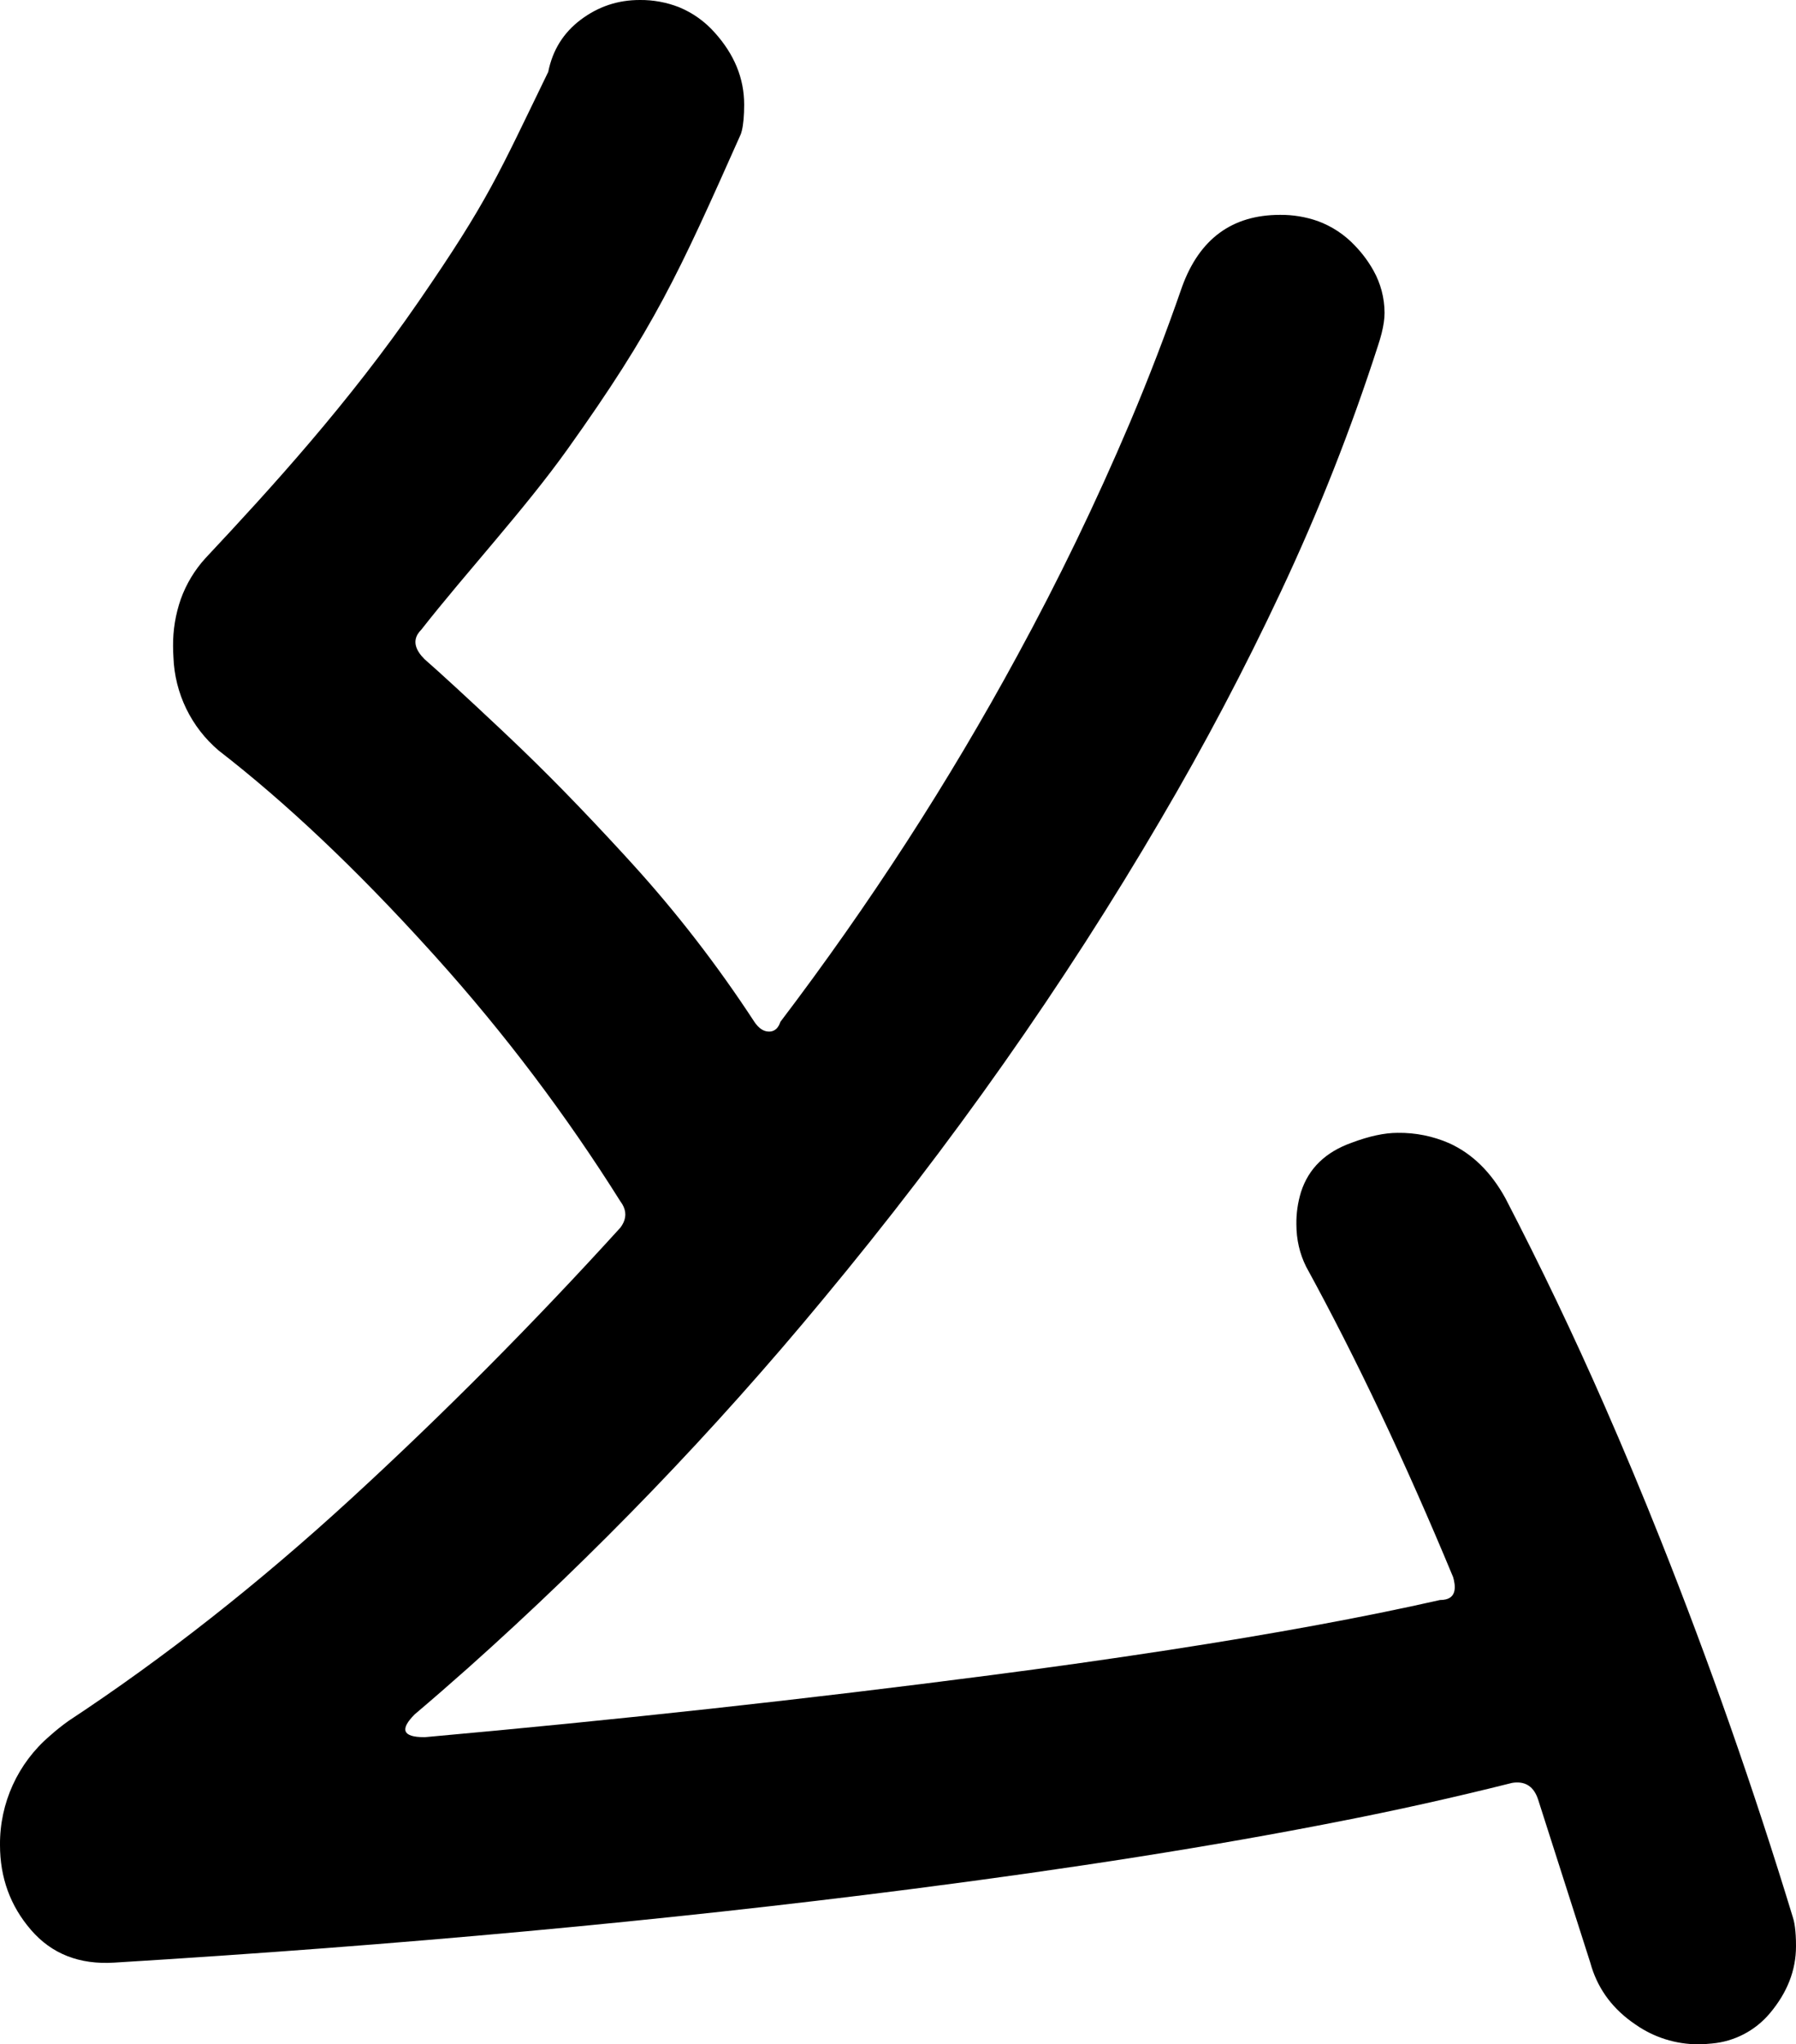 <?xml version="1.0" encoding="utf-8"?>
<svg viewBox="414.729 492.417 55 62.577" width="55" height="62.577" xmlns="http://www.w3.org/2000/svg">
  <path d="M 463.429 552.494 L 461.829 547.494 C 461.702 547.114 461.455 546.944 461.087 546.985 C 461.067 546.988 461.048 546.991 461.029 546.994 C 459.248 547.441 457.455 547.84 455.652 548.19 C 451.914 548.925 447.573 549.61 442.629 550.244 C 435.095 551.211 426.962 551.961 418.229 552.494 C 417.162 552.561 416.312 552.228 415.679 551.494 C 415.045 550.761 414.729 549.894 414.729 548.894 C 414.718 547.611 415.276 546.389 416.252 545.556 C 416.435 545.391 416.628 545.237 416.829 545.094 C 419.762 543.161 422.645 540.894 425.479 538.294 C 428.312 535.694 431.062 532.928 433.729 529.994 C 433.765 529.946 433.796 529.895 433.822 529.84 C 433.92 529.628 433.891 529.416 433.737 529.204 C 433.734 529.201 433.731 529.198 433.729 529.194 C 432.066 526.547 430.179 524.048 428.088 521.725 C 428.018 521.648 427.949 521.571 427.879 521.494 C 425.645 519.028 423.495 516.994 421.429 515.394 C 420.583 514.678 420.079 513.639 420.04 512.531 C 420.033 512.419 420.029 512.307 420.029 512.194 C 420.024 511.707 420.104 511.222 420.264 510.761 C 420.432 510.292 420.692 509.861 421.029 509.494 C 423.029 507.361 425.416 504.744 427.551 501.644 C 429.686 498.544 429.976 497.788 431.518 494.617 C 431.651 493.951 431.984 493.417 432.518 493.017 C 433.051 492.617 433.651 492.417 434.318 492.417 C 434.729 492.412 435.138 492.487 435.521 492.636 C 435.942 492.809 436.317 493.076 436.618 493.417 C 437.218 494.084 437.518 494.817 437.518 495.617 C 437.518 495.955 437.494 496.222 437.447 496.417 C 437.438 496.451 437.429 496.484 437.418 496.517 C 435.49 500.846 434.767 502.443 432.112 506.163 C 430.794 508.01 429.017 509.924 427.629 511.694 C 427.589 511.733 427.554 511.776 427.525 511.822 C 427.38 512.056 427.448 512.314 427.729 512.594 C 428.22 513.024 428.98 513.722 430.008 514.688 C 430.098 514.774 430.189 514.859 430.279 514.944 C 430.859 515.492 431.428 516.052 431.986 516.622 C 432.572 517.221 433.179 517.863 433.808 518.547 C 433.898 518.646 433.989 518.745 434.079 518.844 C 435.445 520.344 436.695 521.961 437.829 523.694 C 437.962 523.894 438.112 523.994 438.279 523.994 C 438.388 523.997 438.49 523.944 438.551 523.853 C 438.582 523.81 438.608 523.757 438.629 523.694 C 441.362 520.094 443.779 516.361 445.879 512.494 C 447.144 510.175 448.295 507.794 449.328 505.361 C 449.908 503.991 450.442 502.601 450.929 501.194 C 451.462 499.728 452.462 498.994 453.929 498.994 C 454.323 498.99 454.714 499.055 455.086 499.185 C 455.521 499.345 455.913 499.605 456.229 499.944 C 456.446 500.169 456.633 500.421 456.786 500.693 C 457.01 501.09 457.128 501.539 457.129 501.994 C 457.129 502.173 457.099 502.382 457.039 502.621 C 457.007 502.747 456.97 502.872 456.929 502.994 C 456.1 505.565 455.107 508.079 453.957 510.522 C 452.839 512.902 451.612 515.229 450.279 517.494 C 447.312 522.561 443.862 527.461 439.929 532.194 C 436.598 536.221 432.967 539.991 429.068 543.47 C 428.527 543.951 427.981 544.426 427.429 544.894 C 426.965 545.358 427.061 545.591 427.715 545.593 C 427.719 545.594 427.724 545.594 427.729 545.594 C 433.662 545.061 439.445 544.428 445.079 543.694 C 446.894 543.459 448.706 543.203 450.516 542.925 C 453.739 542.429 456.51 541.919 458.829 541.394 C 458.888 541.395 458.947 541.389 459.005 541.375 C 459.244 541.317 459.327 541.12 459.253 540.786 C 459.246 540.756 459.238 540.725 459.229 540.694 C 457.762 537.161 456.262 533.994 454.729 531.194 C 454.529 530.794 454.429 530.361 454.429 529.894 C 454.424 529.56 454.472 529.227 454.57 528.907 C 454.802 528.183 455.322 527.679 456.129 527.394 C 456.662 527.194 457.129 527.094 457.529 527.094 C 458.072 527.086 458.61 527.194 459.108 527.411 C 459.814 527.731 460.387 528.292 460.829 529.094 C 461.907 531.171 462.917 533.283 463.857 535.426 C 464.455 536.789 465.029 538.162 465.579 539.544 C 467.079 543.311 468.429 547.161 469.629 551.094 C 469.651 551.161 469.668 551.229 469.68 551.298 C 469.705 551.44 469.721 551.612 469.727 551.813 C 469.728 551.874 469.729 551.934 469.729 551.994 C 469.729 552.728 469.462 553.411 468.929 554.044 C 468.483 554.576 467.843 554.91 467.152 554.97 C 467.011 554.986 466.87 554.994 466.729 554.994 C 466.044 554.993 465.375 554.782 464.814 554.389 C 464.768 554.359 464.723 554.327 464.679 554.294 C 464.045 553.828 463.629 553.228 463.429 552.494 Z" id="path-3" style=""/>
</svg>